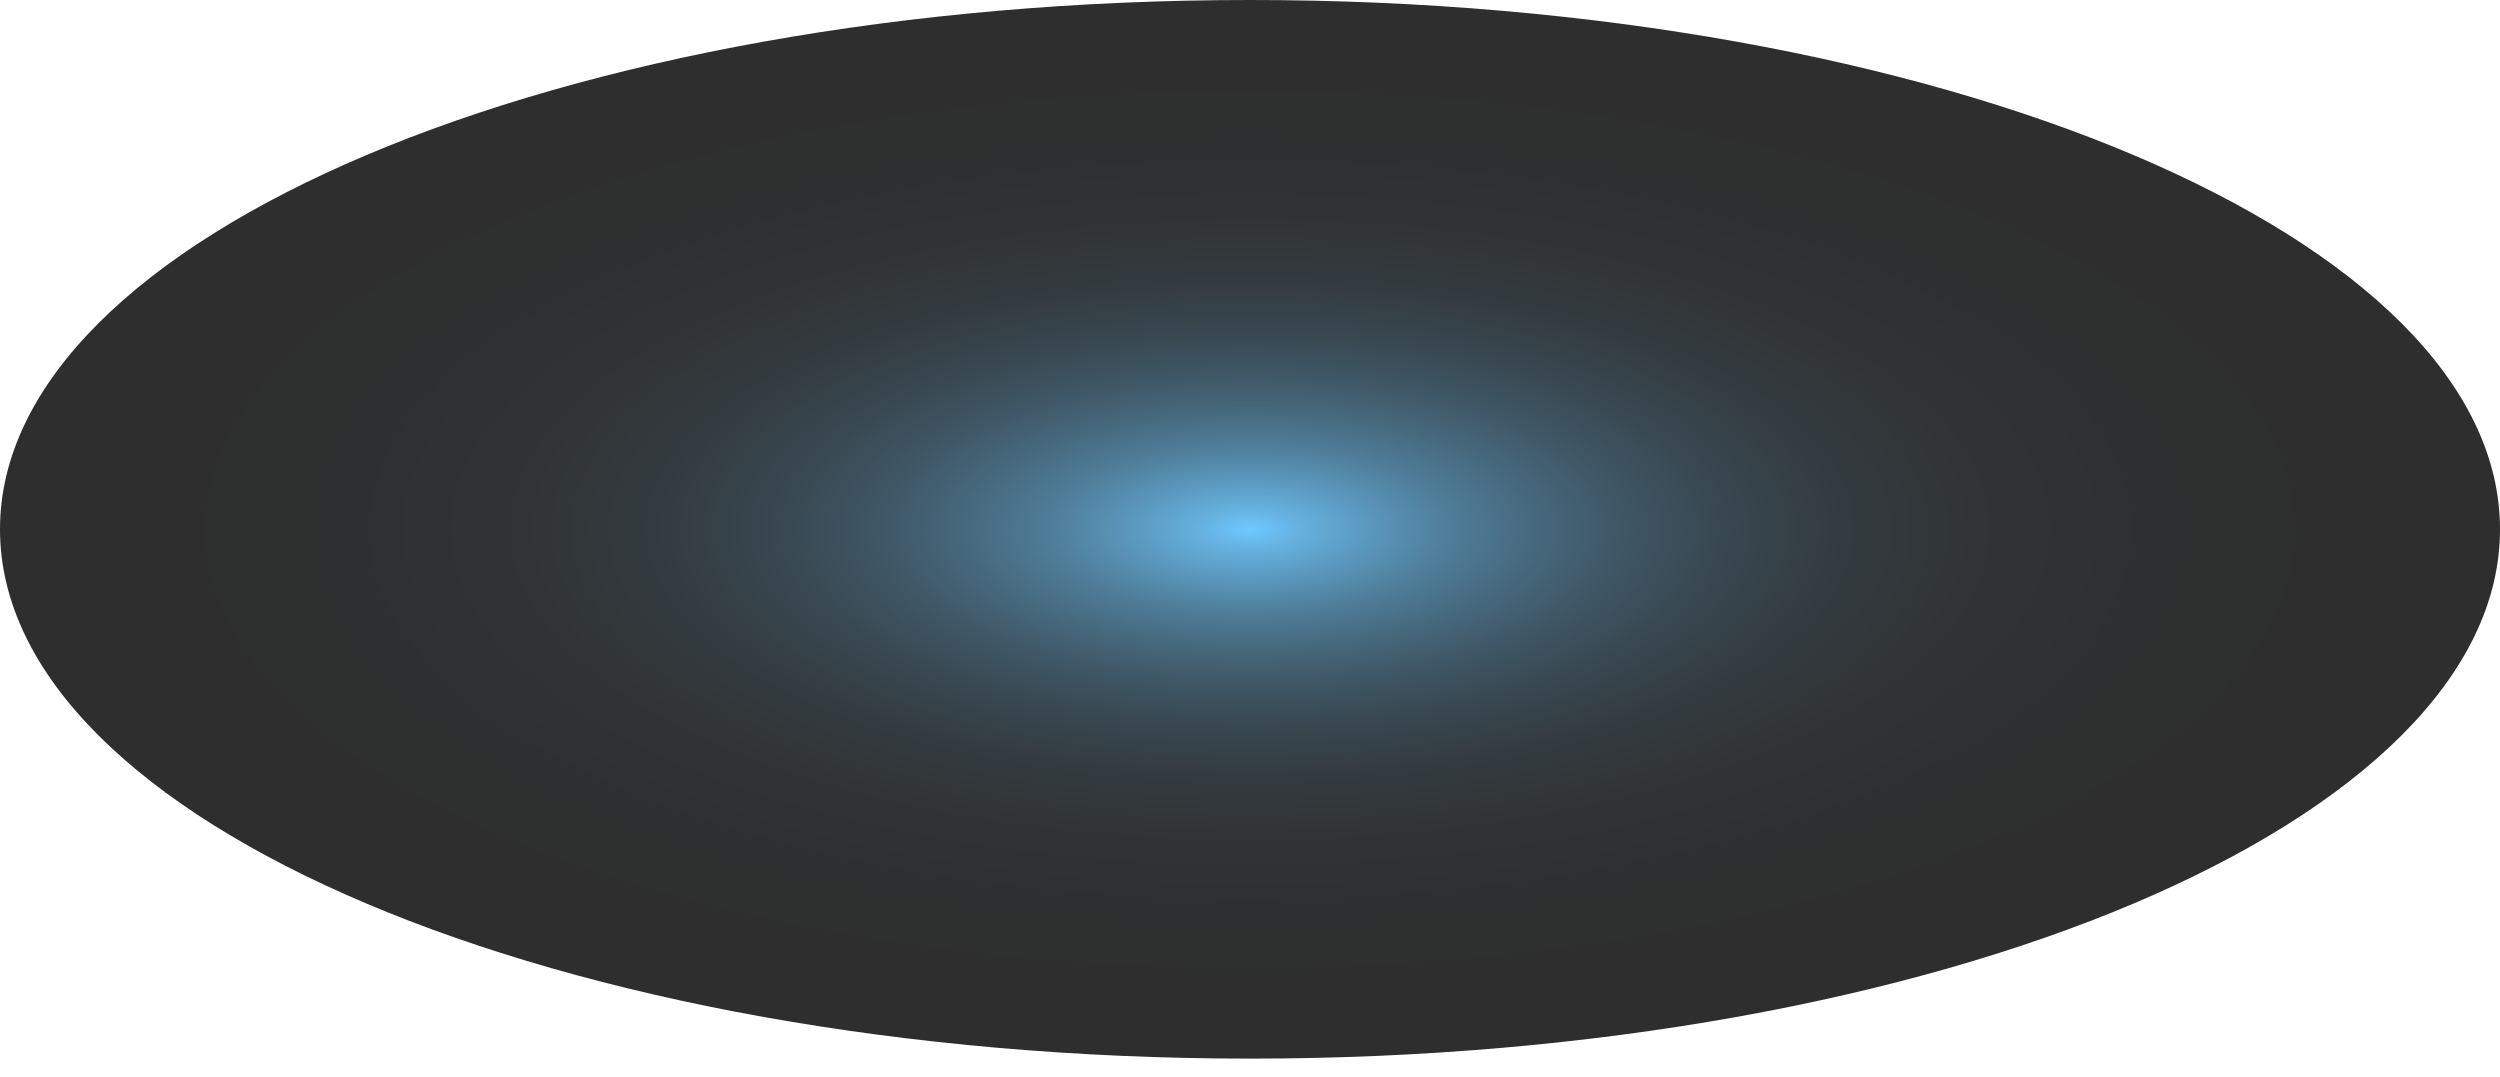 <svg width="65" height="28" viewBox="0 0 65 28" fill="none" xmlns="http://www.w3.org/2000/svg">
<path id="Vector" style="mix-blend-mode:screen" opacity="0.82" d="M65 13.762C65 21.357 50.435 27.524 32.5 27.524C14.565 27.524 0 21.357 0 13.762C0 6.167 14.565 0 32.5 0C50.435 0 65 6.167 65 13.762Z" fill="url(#paint0_radial_40002888_11026)"/>
<defs>
<radialGradient id="paint0_radial_40002888_11026" cx="0" cy="0" r="1" gradientUnits="userSpaceOnUse" gradientTransform="translate(32.5 13.762) scale(32.5 13.762)">
<stop stop-color="#4FBCFF"/>
<stop offset="0.04" stop-color="#439FD8"/>
<stop offset="0.1" stop-color="#357EAB"/>
<stop offset="0.16" stop-color="#286082"/>
<stop offset="0.23" stop-color="#1D465F"/>
<stop offset="0.3" stop-color="#143041"/>
<stop offset="0.38" stop-color="#0C1E29"/>
<stop offset="0.47" stop-color="#071016"/>
<stop offset="0.58" stop-color="#030709"/>
<stop offset="0.72" stop-color="#000102"/>
<stop offset="1"/>
</radialGradient>
</defs>
</svg>
